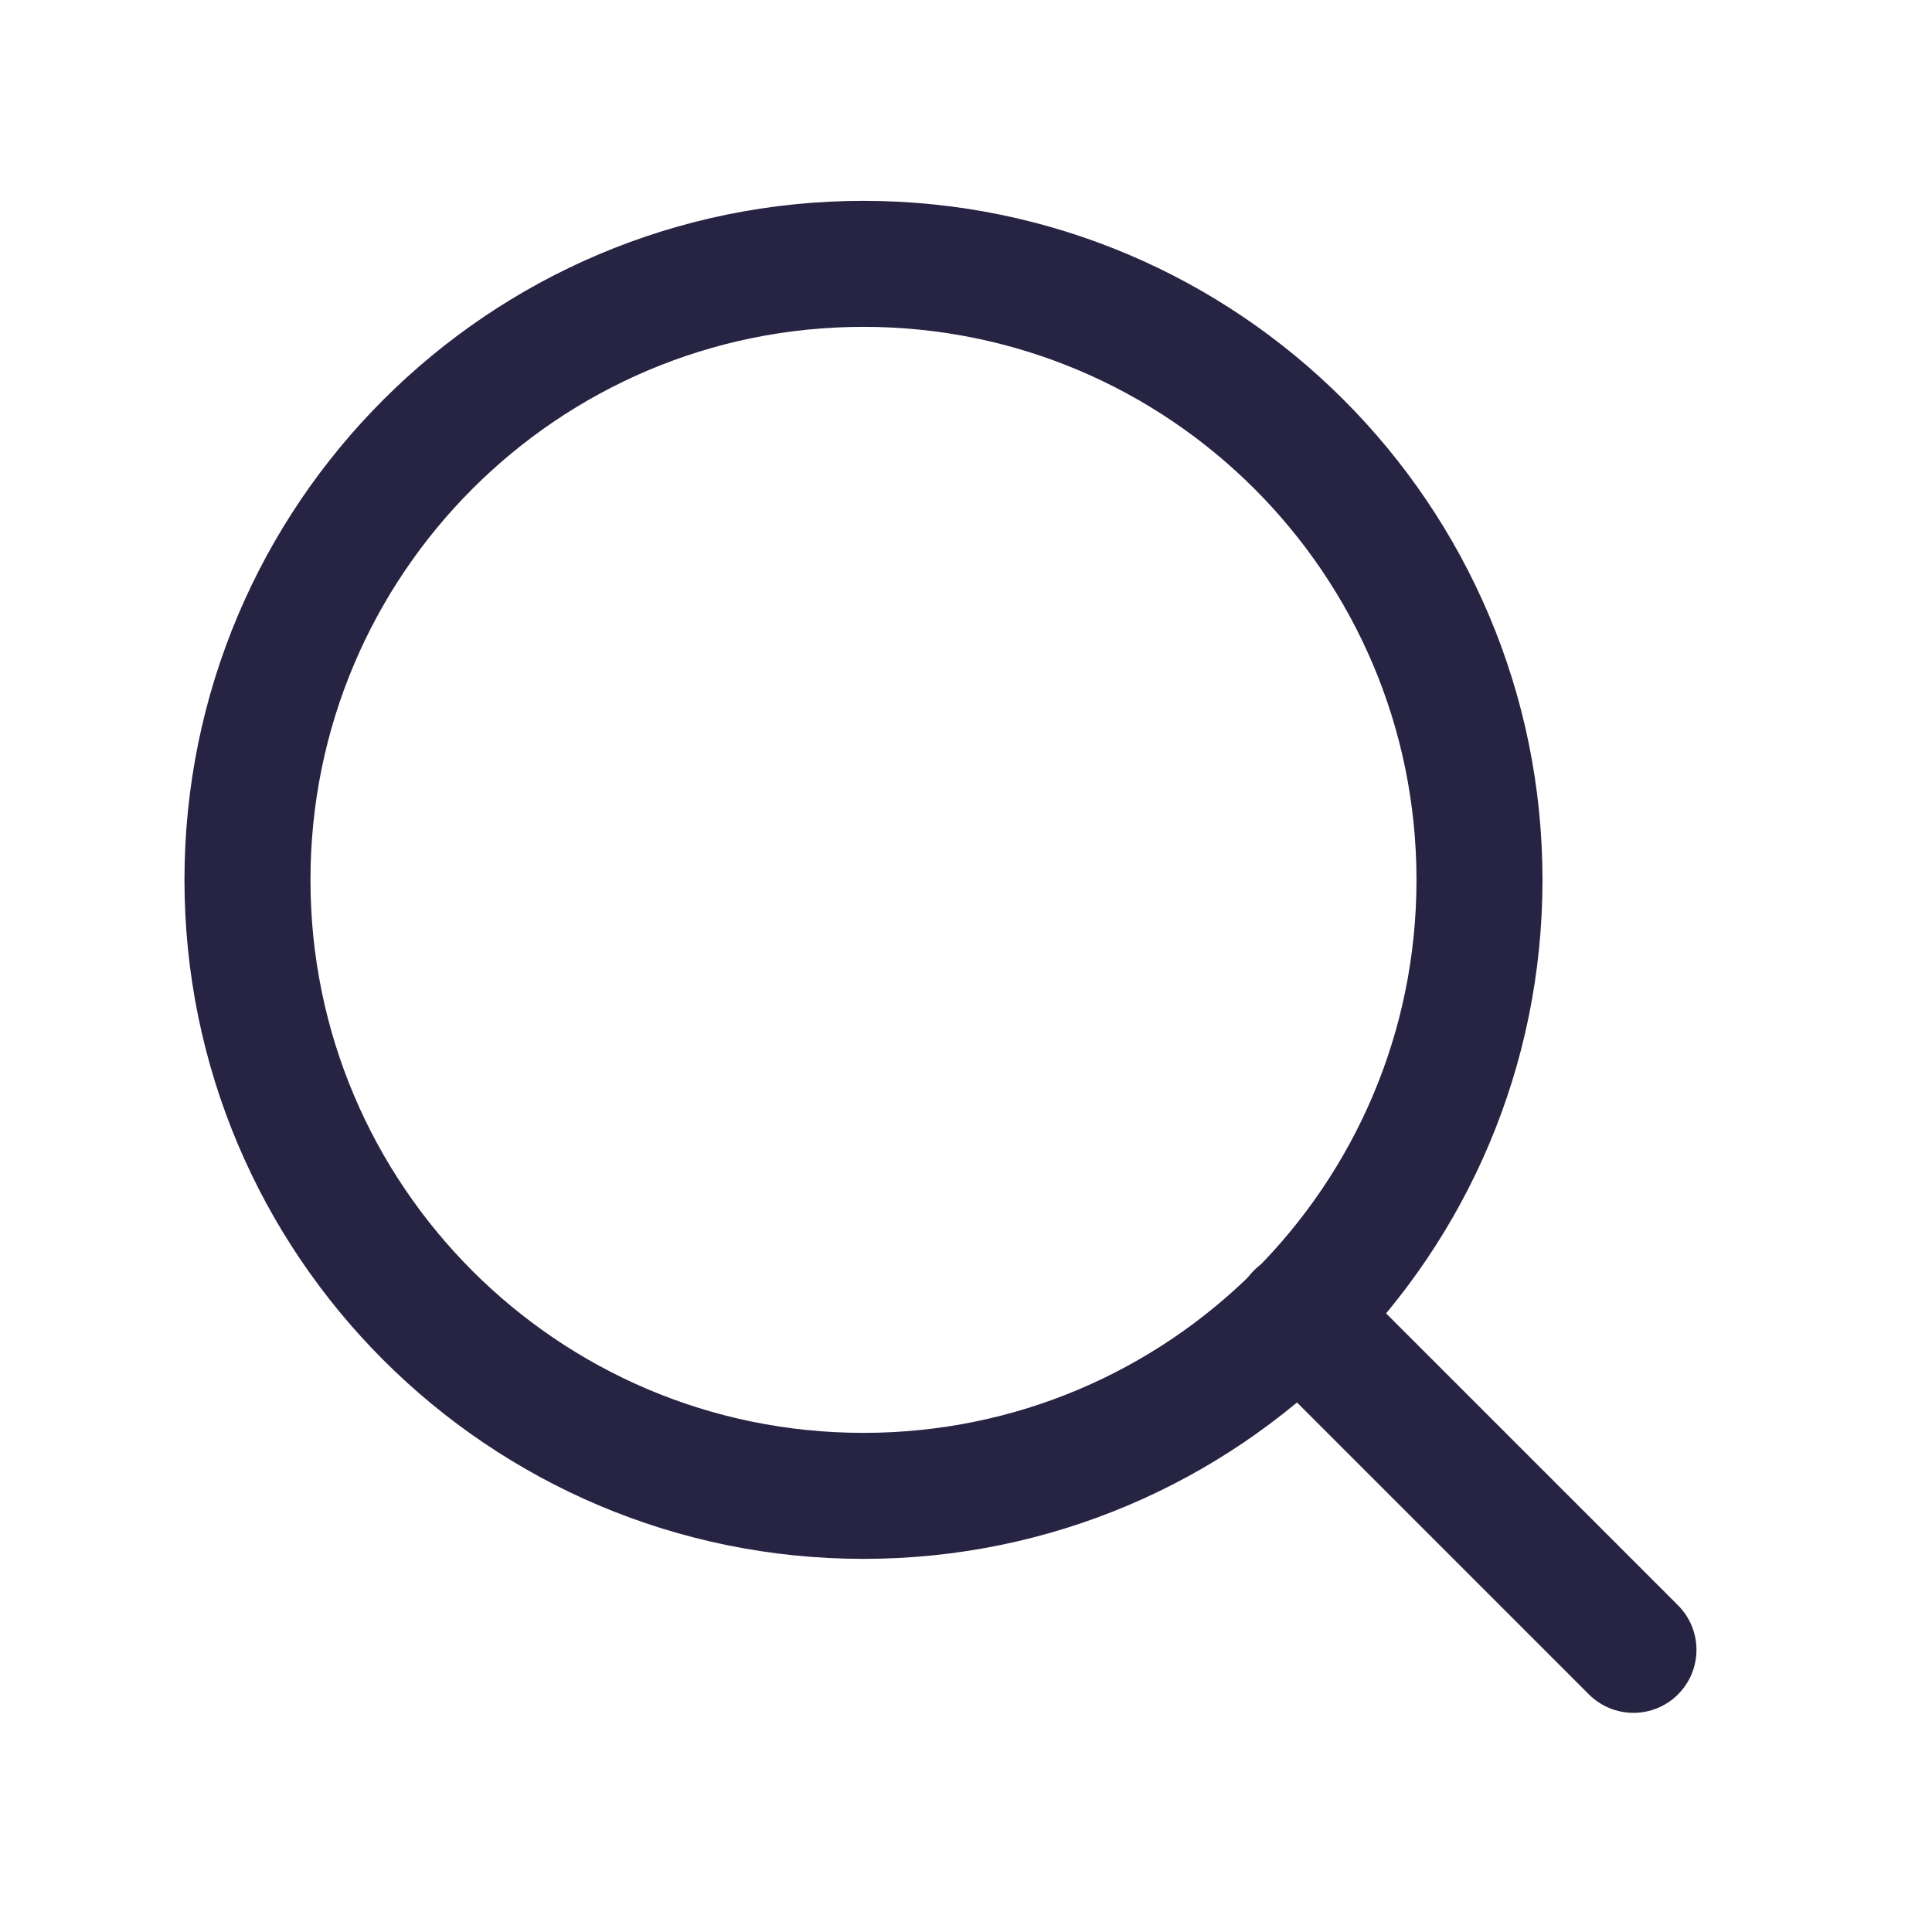 <svg width="23" height="23" viewBox="0 0 23 23" fill="none" xmlns="http://www.w3.org/2000/svg">
<path d="M10.279 17.808C14.329 17.808 17.613 14.525 17.613 10.475C17.613 6.425 14.329 3.141 10.279 3.141C6.229 3.141 2.946 6.425 2.946 10.475C2.946 14.525 6.229 17.808 10.279 17.808Z" stroke="#272343" stroke-width="1.5" stroke-linecap="round" stroke-linejoin="round"/>
<path d="M19.446 19.641L15.459 15.654" stroke="#272343" stroke-width="1.5" stroke-linecap="round" stroke-linejoin="round"/>
</svg>
